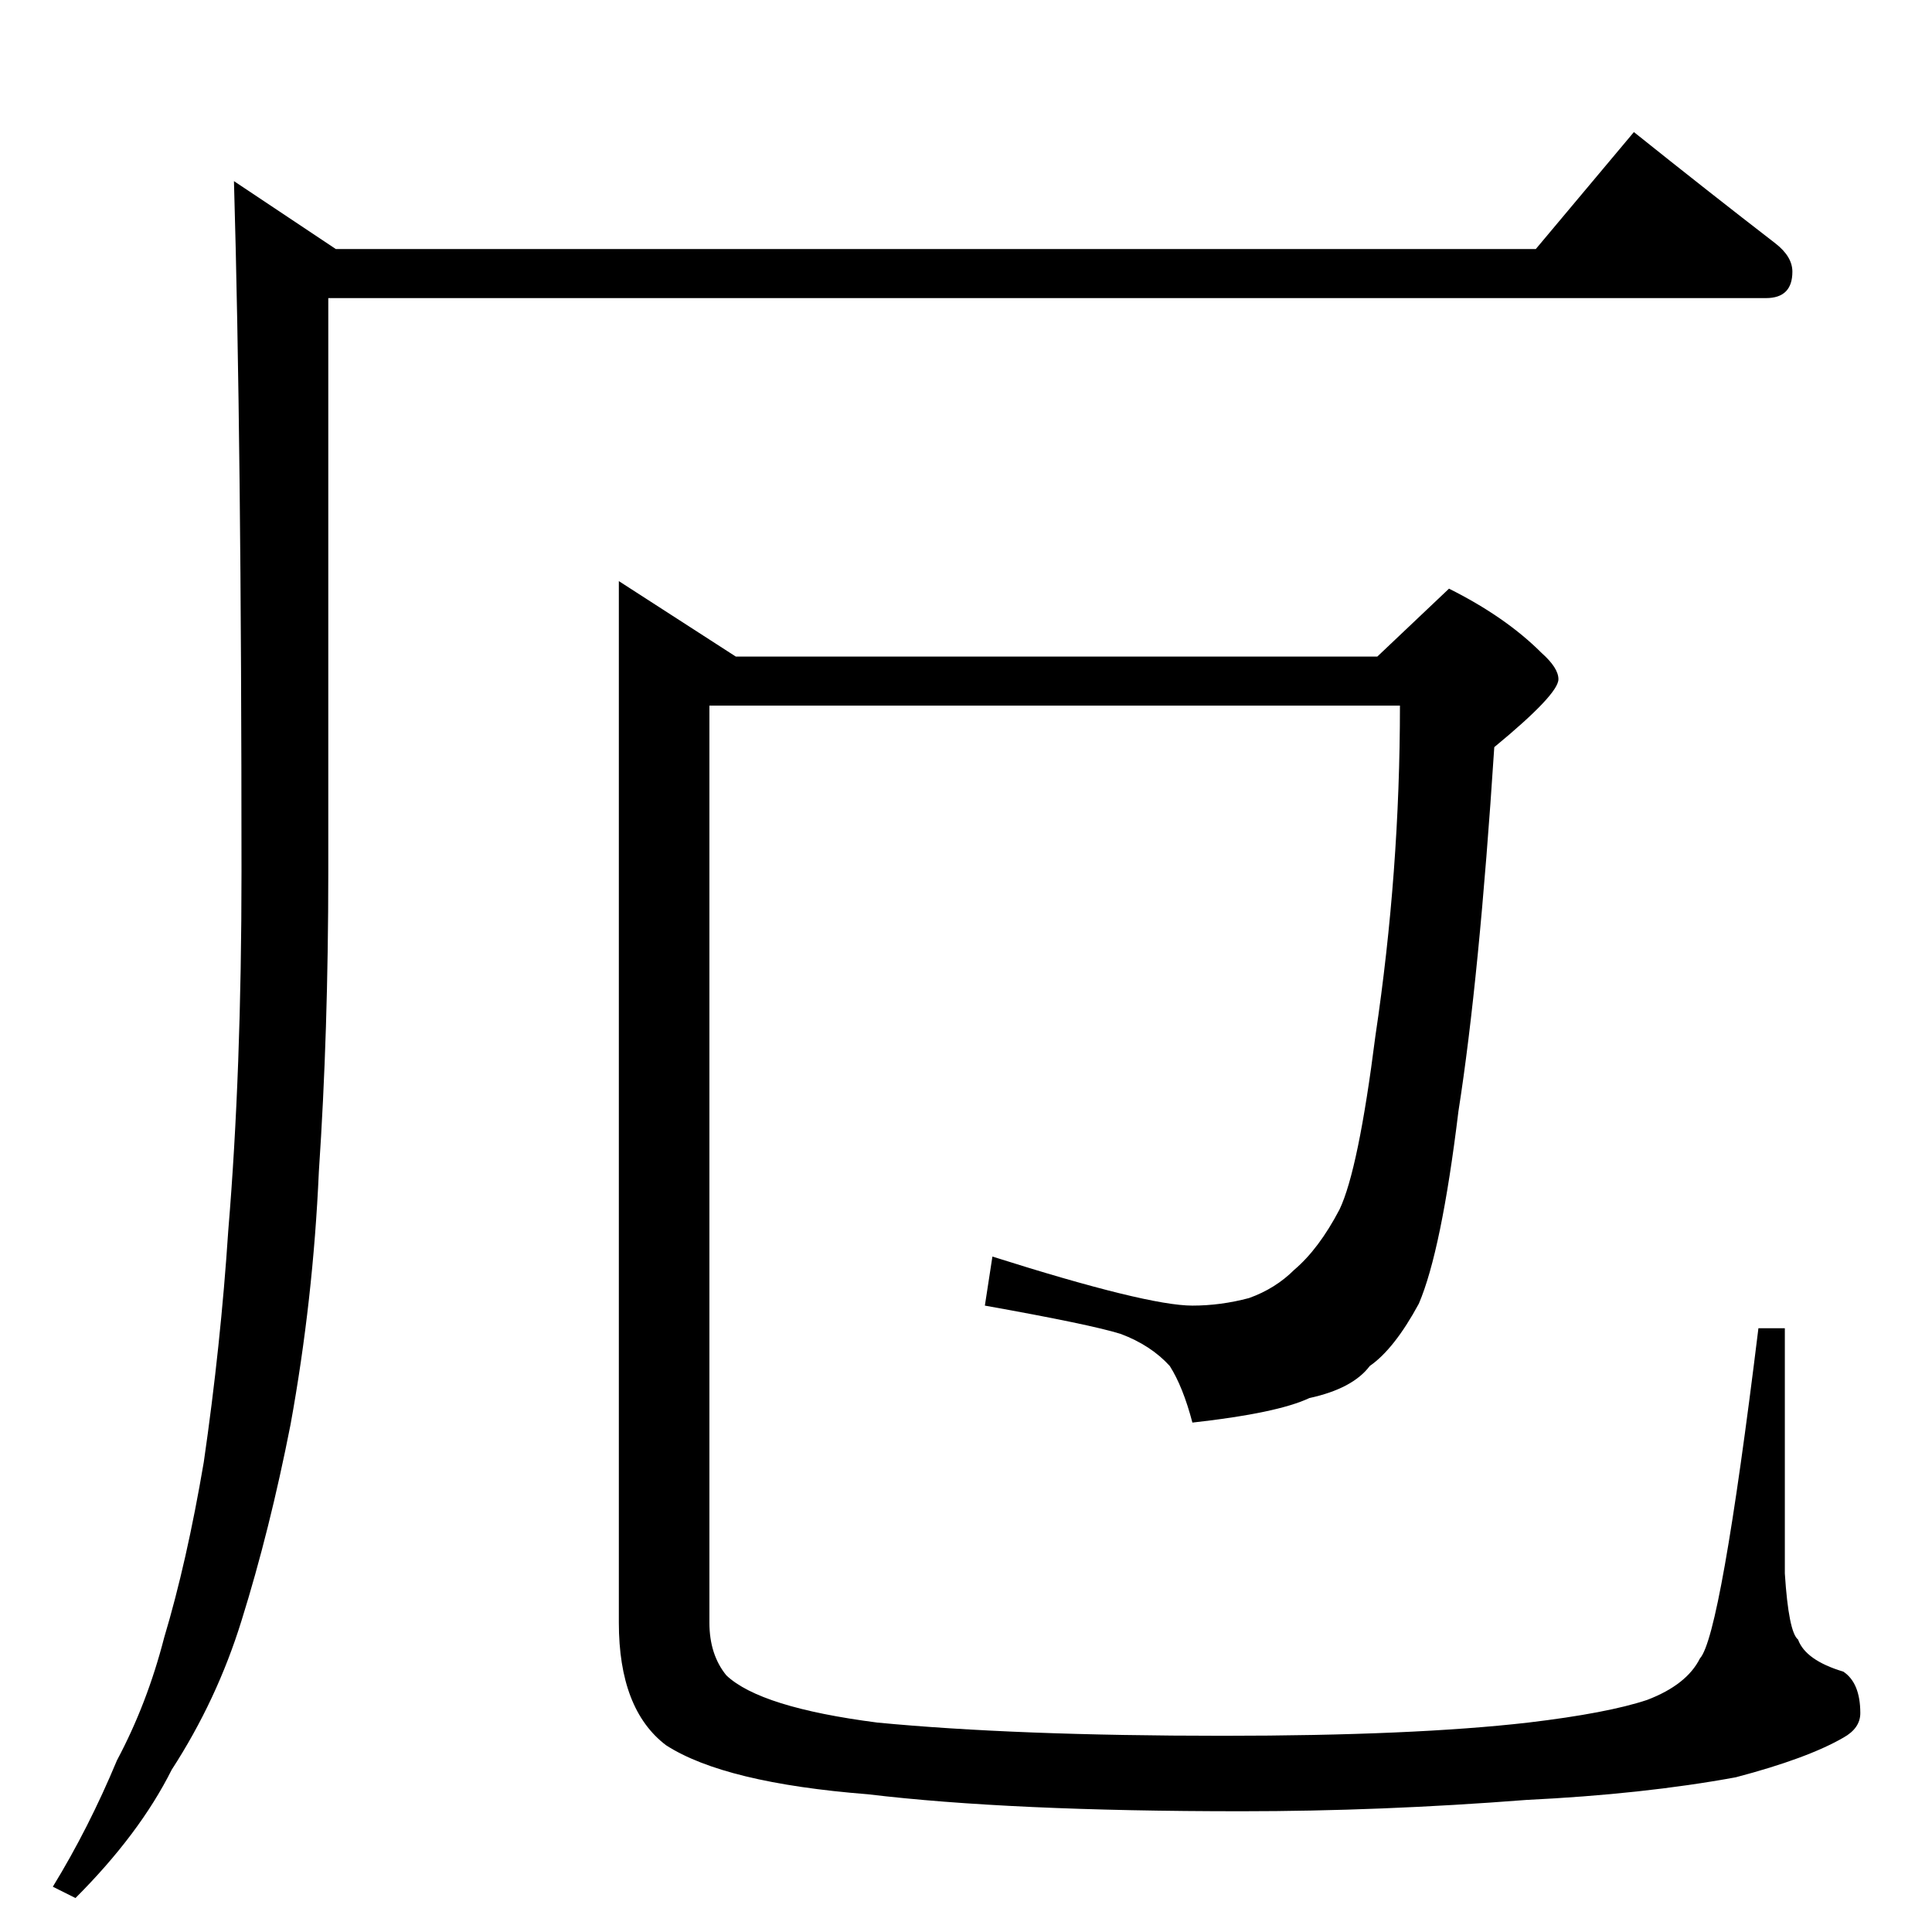 <?xml version="1.0" standalone="no"?>
<!DOCTYPE svg PUBLIC "-//W3C//DTD SVG 1.1//EN" "http://www.w3.org/Graphics/SVG/1.1/DTD/svg11.dtd" >
<svg xmlns="http://www.w3.org/2000/svg" xmlns:xlink="http://www.w3.org/1999/xlink" version="1.1" viewBox="0 -204 1024 1024">
  <g transform="matrix(1 0 0 -1 0 820)">
   <path fill="currentColor"
d="M866 954q40 -32 75 -59q9 -7 9 -15q0 -14 -14 -14h-762v-304q0 -85 -5 -159q-3 -68 -15 -134q-11 -56 -26 -104q-13 -42 -37 -79q-17 -34 -51 -68l-12 6q19 31 34 67q16 30 25 65q12 40 21 93q9 62 13 123q7 84 7 190q0 228 -4 366l54 -36h636zM376 650v-486q0 -17 9 -28
q18 -17 80 -25q73 -7 183 -7q101 0 162 7q42 5 63 12q21 8 28 22q11 12 31 175h14v-130q2 -31 7 -35q4 -11 24 -17q9 -6 9 -22q0 -8 -9 -13q-19 -11 -57 -21q-49 -9 -111 -12q-77 -6 -151 -6q-123 0 -198 9q-76 6 -107 26q-25 19 -25 65v552l62 -40h340l38 36q30 -15 49 -34
q9 -8 9 -14q0 -8 -34 -36q-8 -123 -19 -193q-9 -74 -21 -102q-13 -24 -26 -33q-9 -12 -32 -17q-17 -8 -62 -13q-5 19 -12 30q-10 11 -26 17q-16 5 -72 15l4 26q82 -26 106 -26q15 0 30 4q14 5 24 15q13 11 24 32q10 21 19 92q13 87 13 175h-366z" />
  </g>

</svg>
